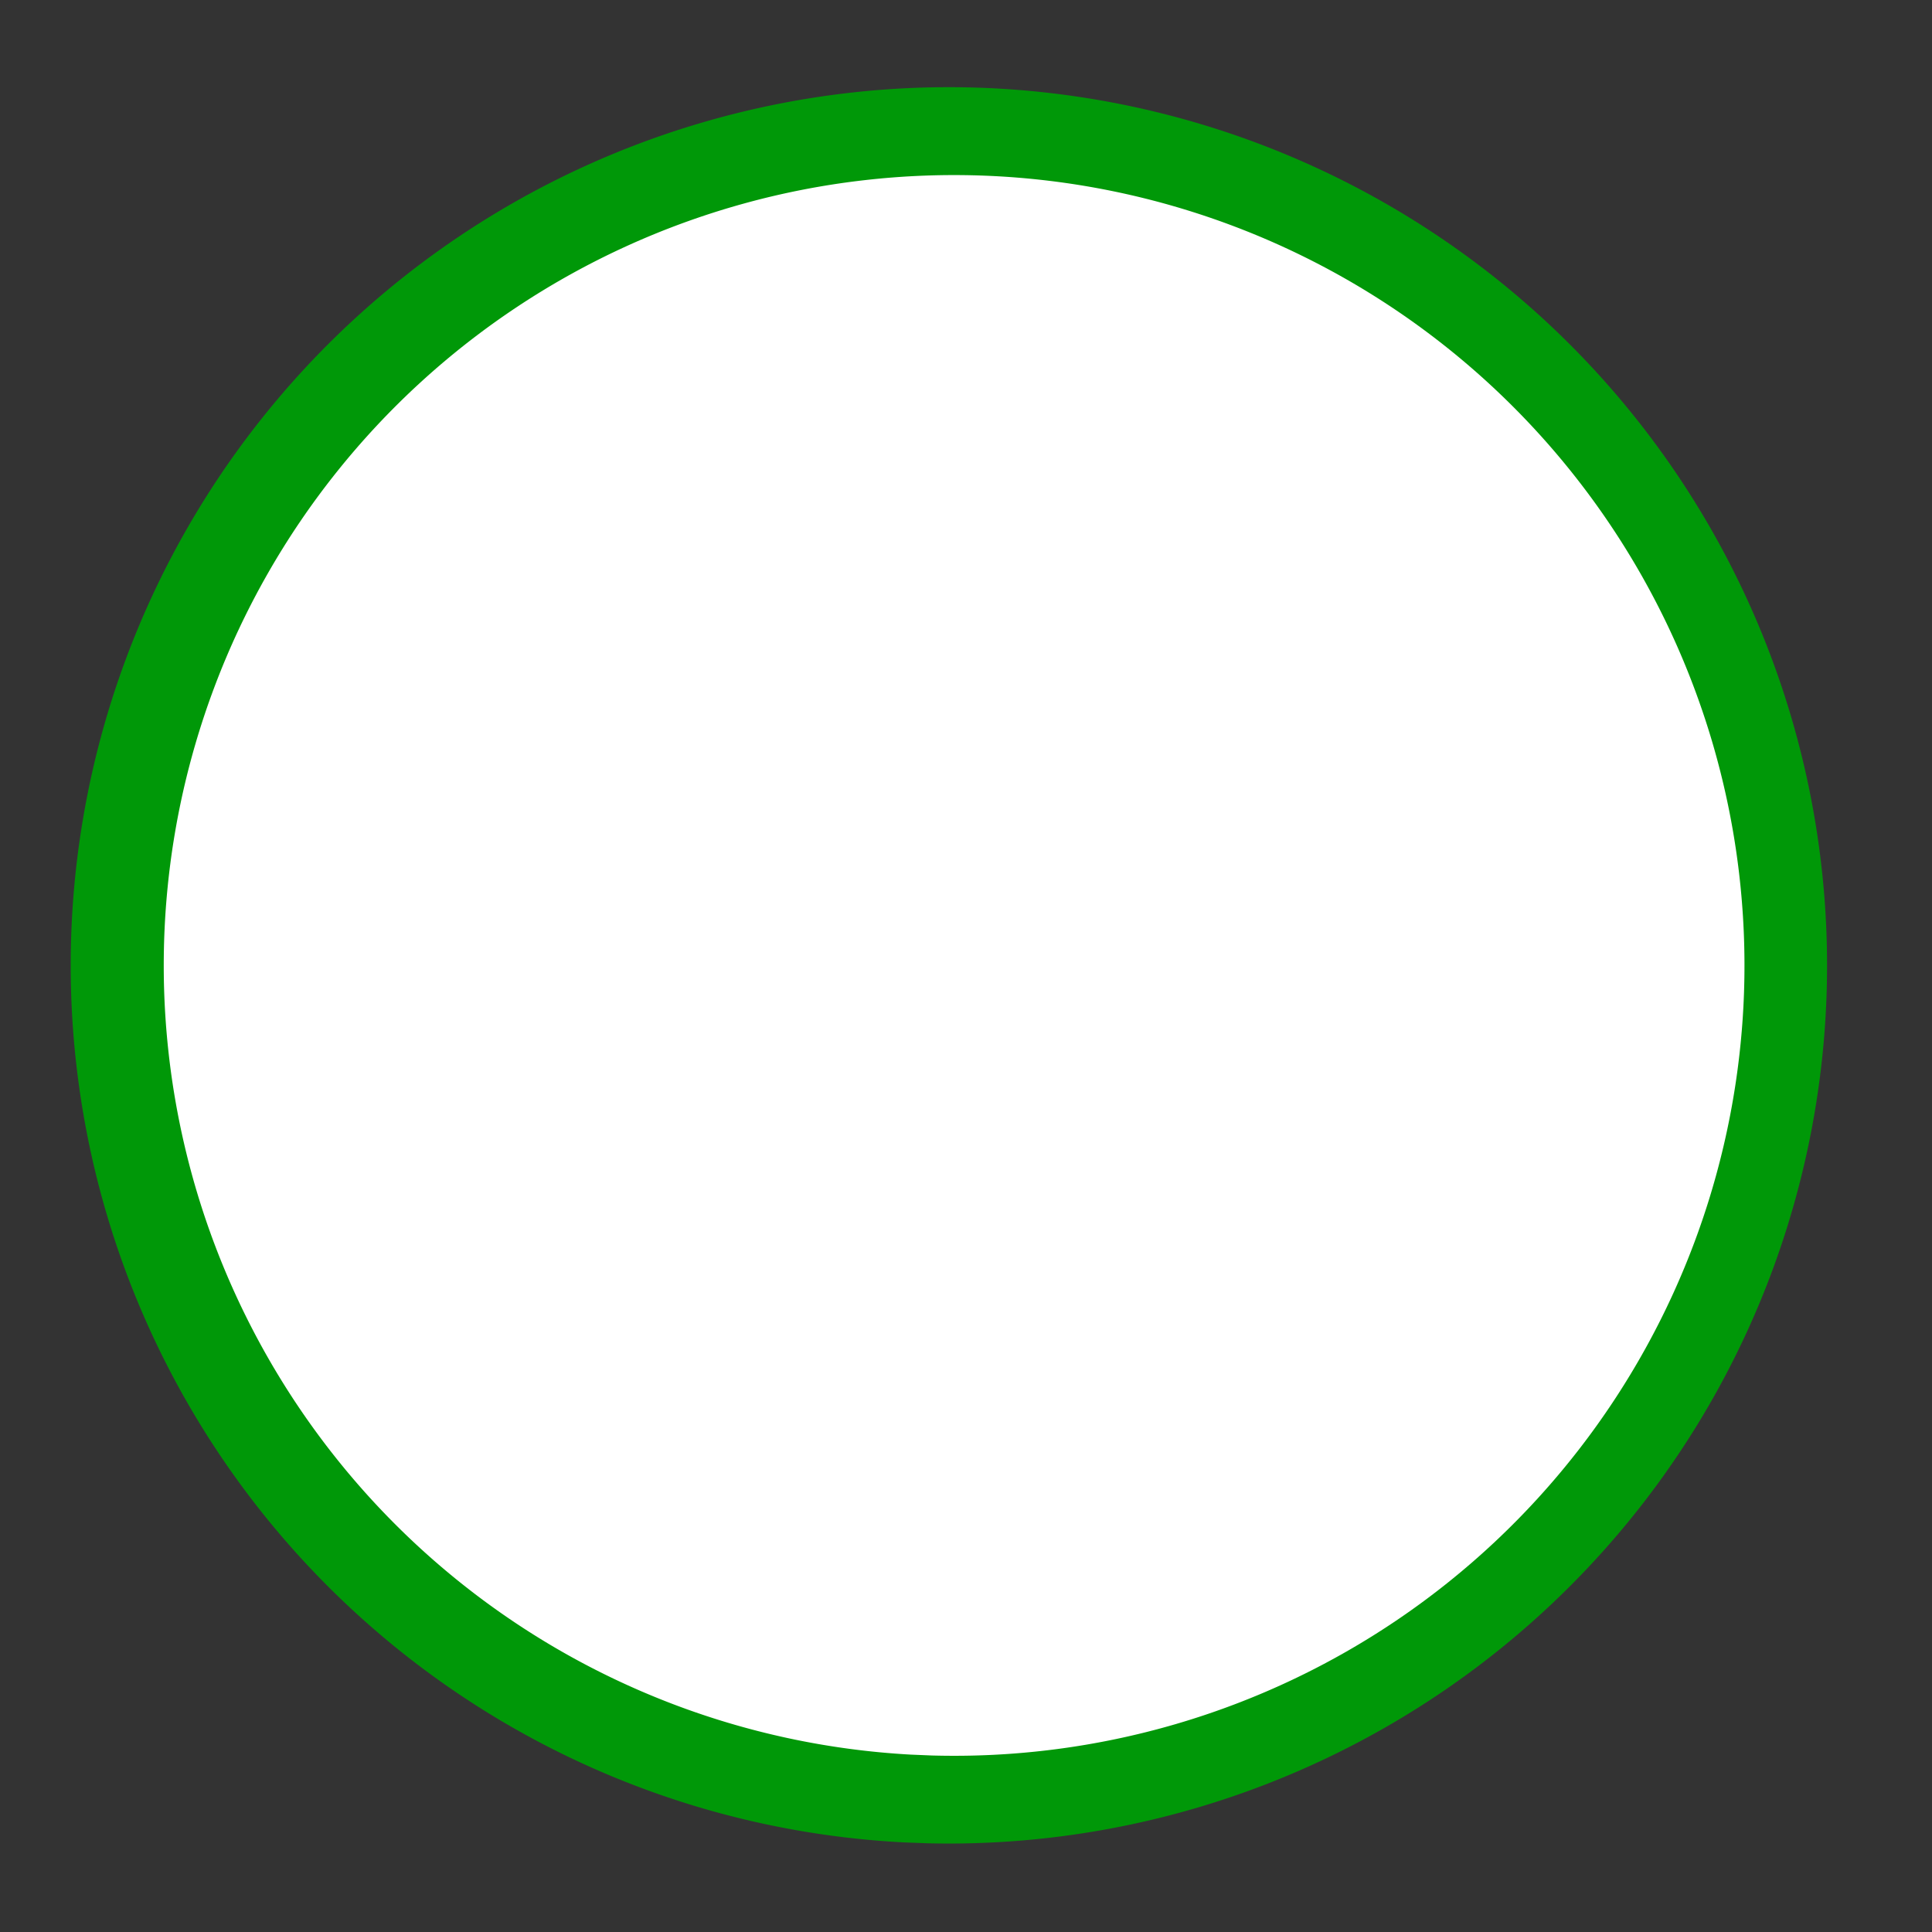 <svg xmlns="http://www.w3.org/2000/svg" width="22" height="22" viewBox="0 0 22 22" fill="none" version="1.1" id="svg6"><rect x="0" y="0" width="22" height="22" fill="#333333" stroke="none"/><path d="M10.3 20.98a10 10 0 1 1 .27.01" fill="#0020B4" id="path2" style="font-variant-east_asian:normal;opacity:1;vector-effect:none;fill:#009808;fill-opacity:1;stroke-width:1;stroke-linecap:butt;stroke-linejoin:miter;stroke-miterlimit:4;stroke-dasharray:none;stroke-dashoffset:0;stroke-opacity:1"/><path d="M10.37 19.98a9 9 0 1 1 .24.01" fill="#fff" id="path4"/></svg>
